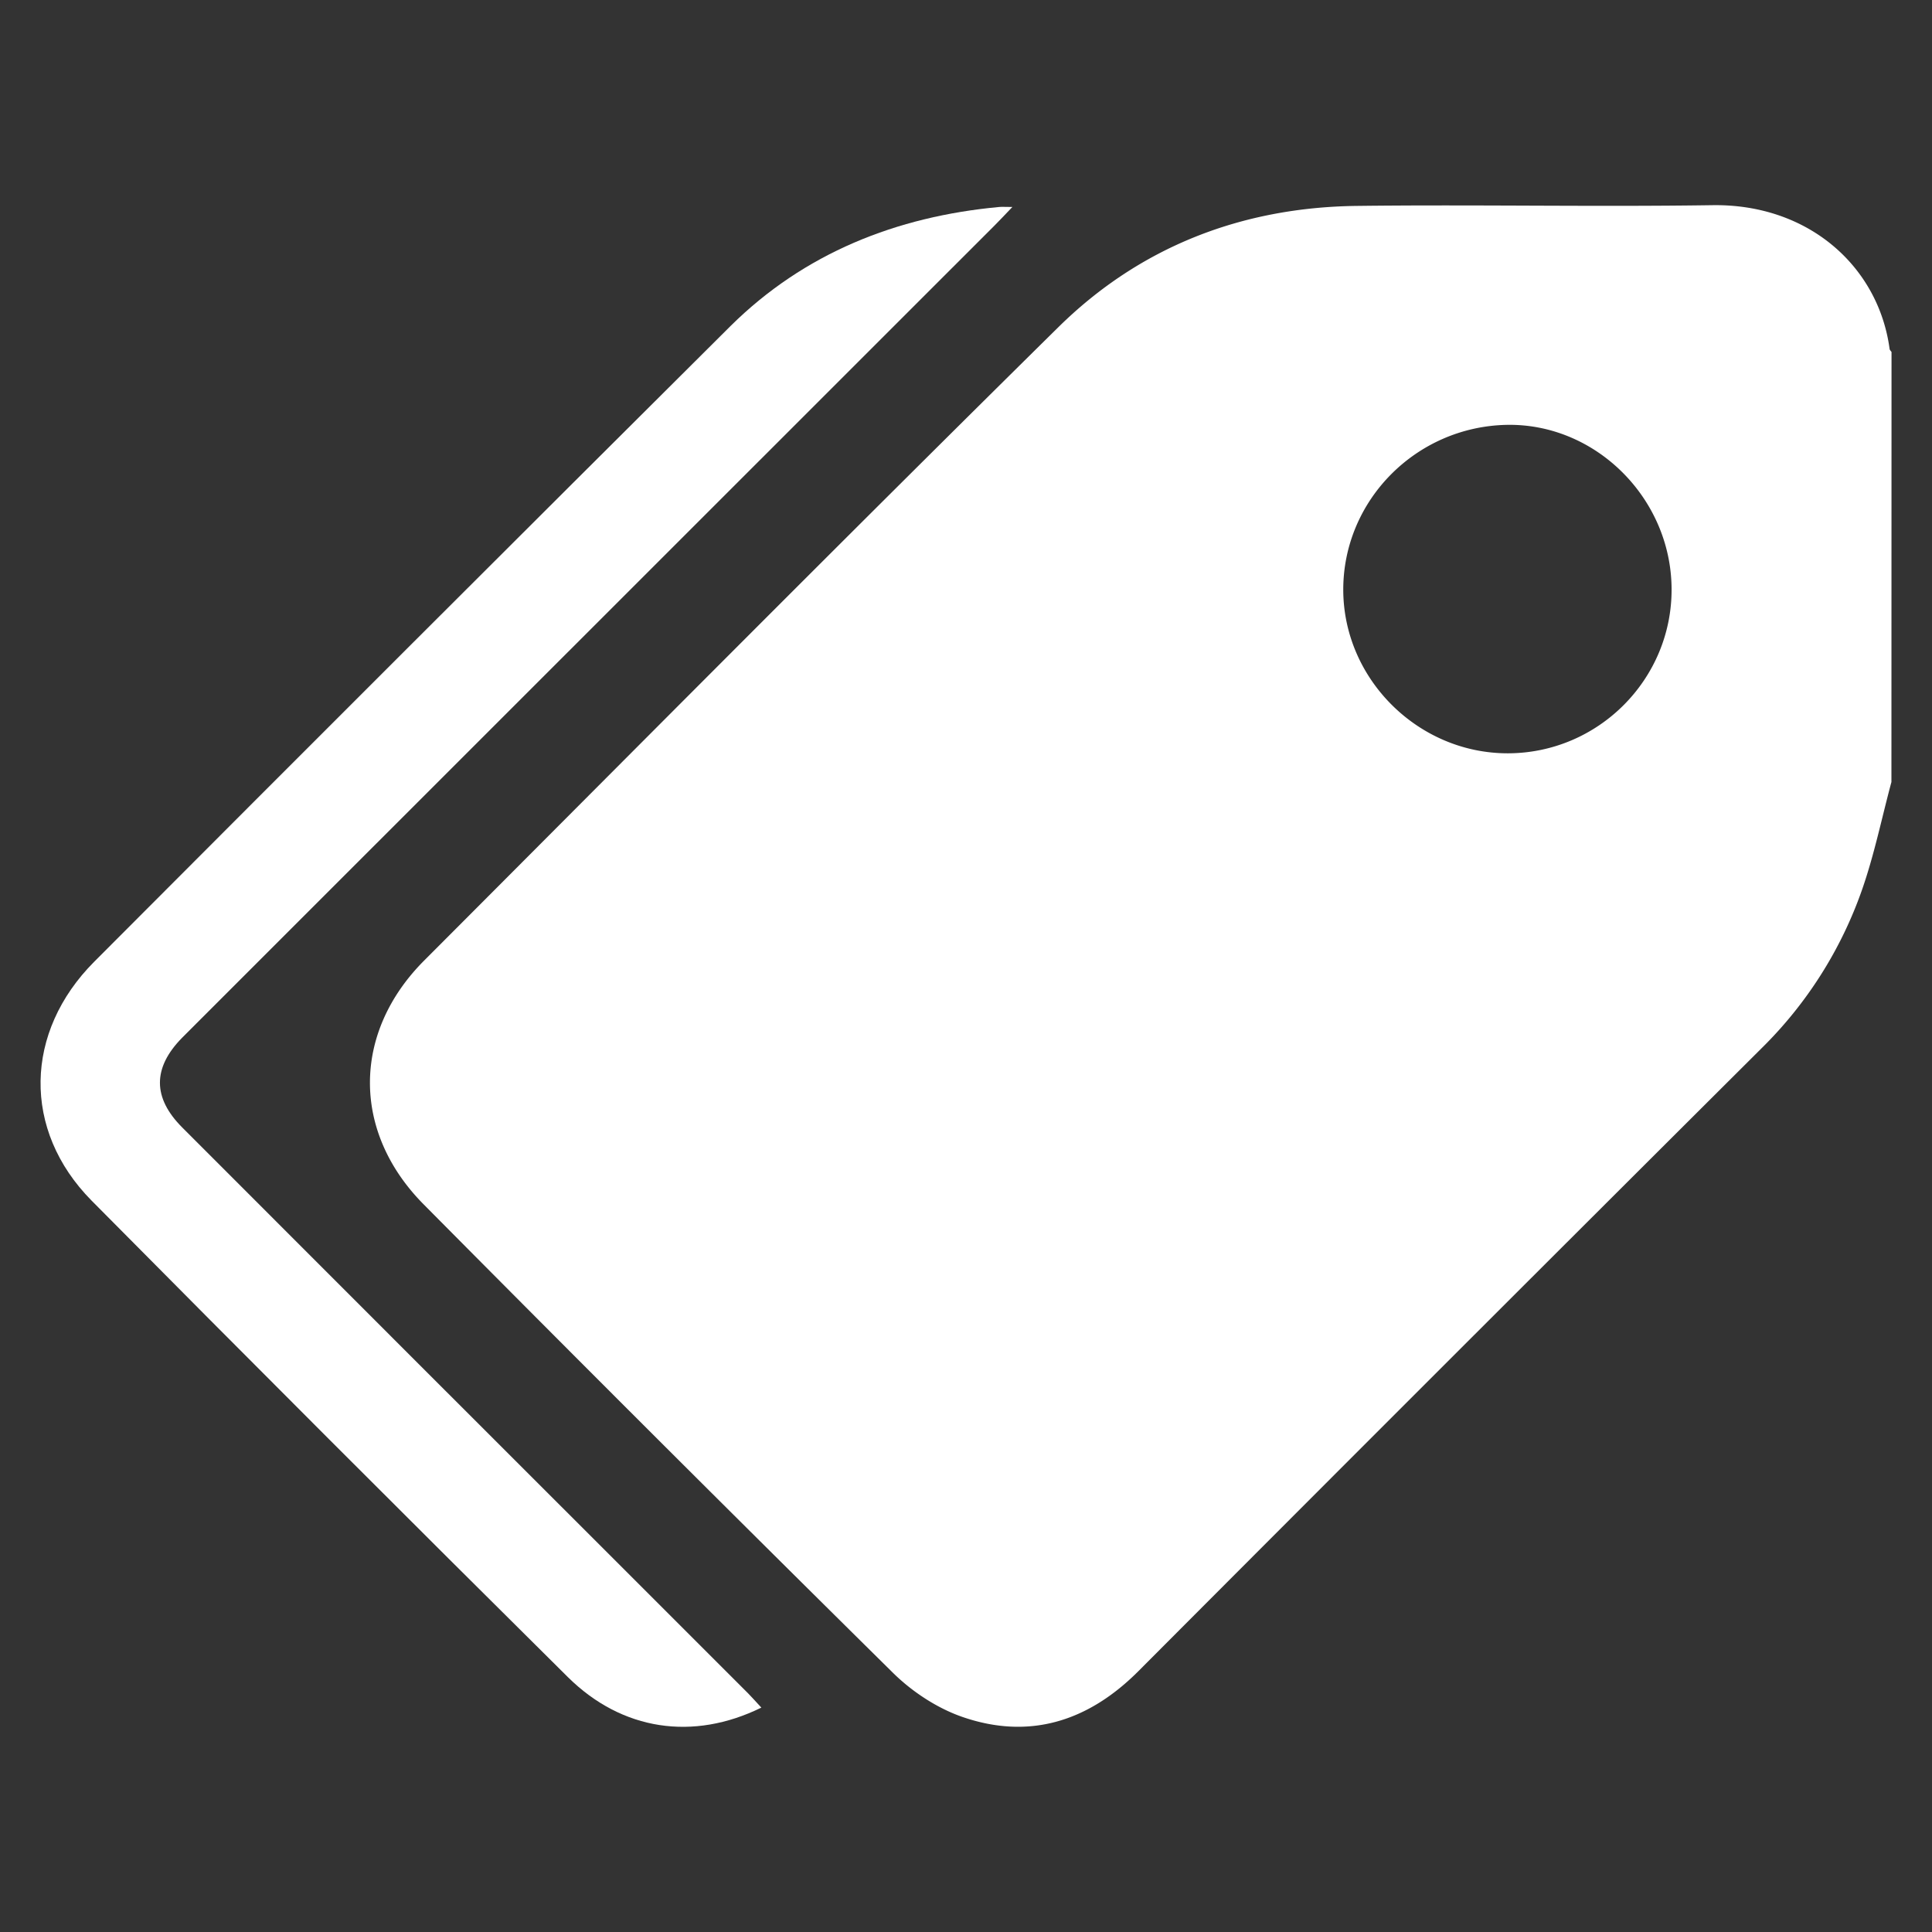 <svg xmlns="http://www.w3.org/2000/svg" viewBox="0 0 1000 1000">
  <rect x="0" y="0" width="1000" height="1000" fill="#333333" stroke="none"/>
  <defs>
    <style>
      .cls-1 {
        fill: #fff;
      }
    </style>
  </defs>
  <title>tag</title>
  <g id="tag">
    <g>
      <path class="cls-1" d="M979,404.76c-5,18.58-8.85,37.54-15.17,55.65a214.33,214.33,0,0,1-52,82.12q-161.6,161-322.68,322.54c-25.82,25.84-56.31,35.67-91.16,23.56-13-4.53-25.86-13-35.73-22.72Q340.21,745.37,219.43,623.53c-37.36-37.52-37.21-89,.17-126.41C328.8,387.72,437.67,278,547.71,169.44c42.25-41.69,95-62.13,154.46-62.86,61.39-.75,122.8.53,184.18-.38,50-.74,86,32,91.7,74.39.07.56.62,1.06,1,1.59ZM865.21,304.61c-.33-46.86-39.46-85.65-85.46-84.7-46.68,1-84.32,38.85-84.48,85-.15,46.38,38.7,85.1,85.27,85C827.44,389.8,865.55,351.4,865.21,304.61Z"/>
      <path class="cls-1" d="M394.07,883.85c-35.21,17.33-72.07,12-100.15-15.79Q170.08,745.27,47.35,621.38c-36-36.48-34.74-87.33,1.43-123.61q164.4-164.86,329.43-329.11c38.06-37.64,85.74-56.6,139-61.53,1.5-.14,3,0,6.8,0-3.91,4.07-6.51,6.88-9.22,9.58Q308.12,323.32,101.48,529.91c-2.43,2.42-4.87,4.83-7.27,7.28-15.24,15.54-15.28,31,.15,46.43Q216.63,706,339,828.26q24.13,24.13,48.27,48.27C389.4,878.68,391.39,881,394.07,883.85Z"/>
    </g>
  </g>
</svg>
